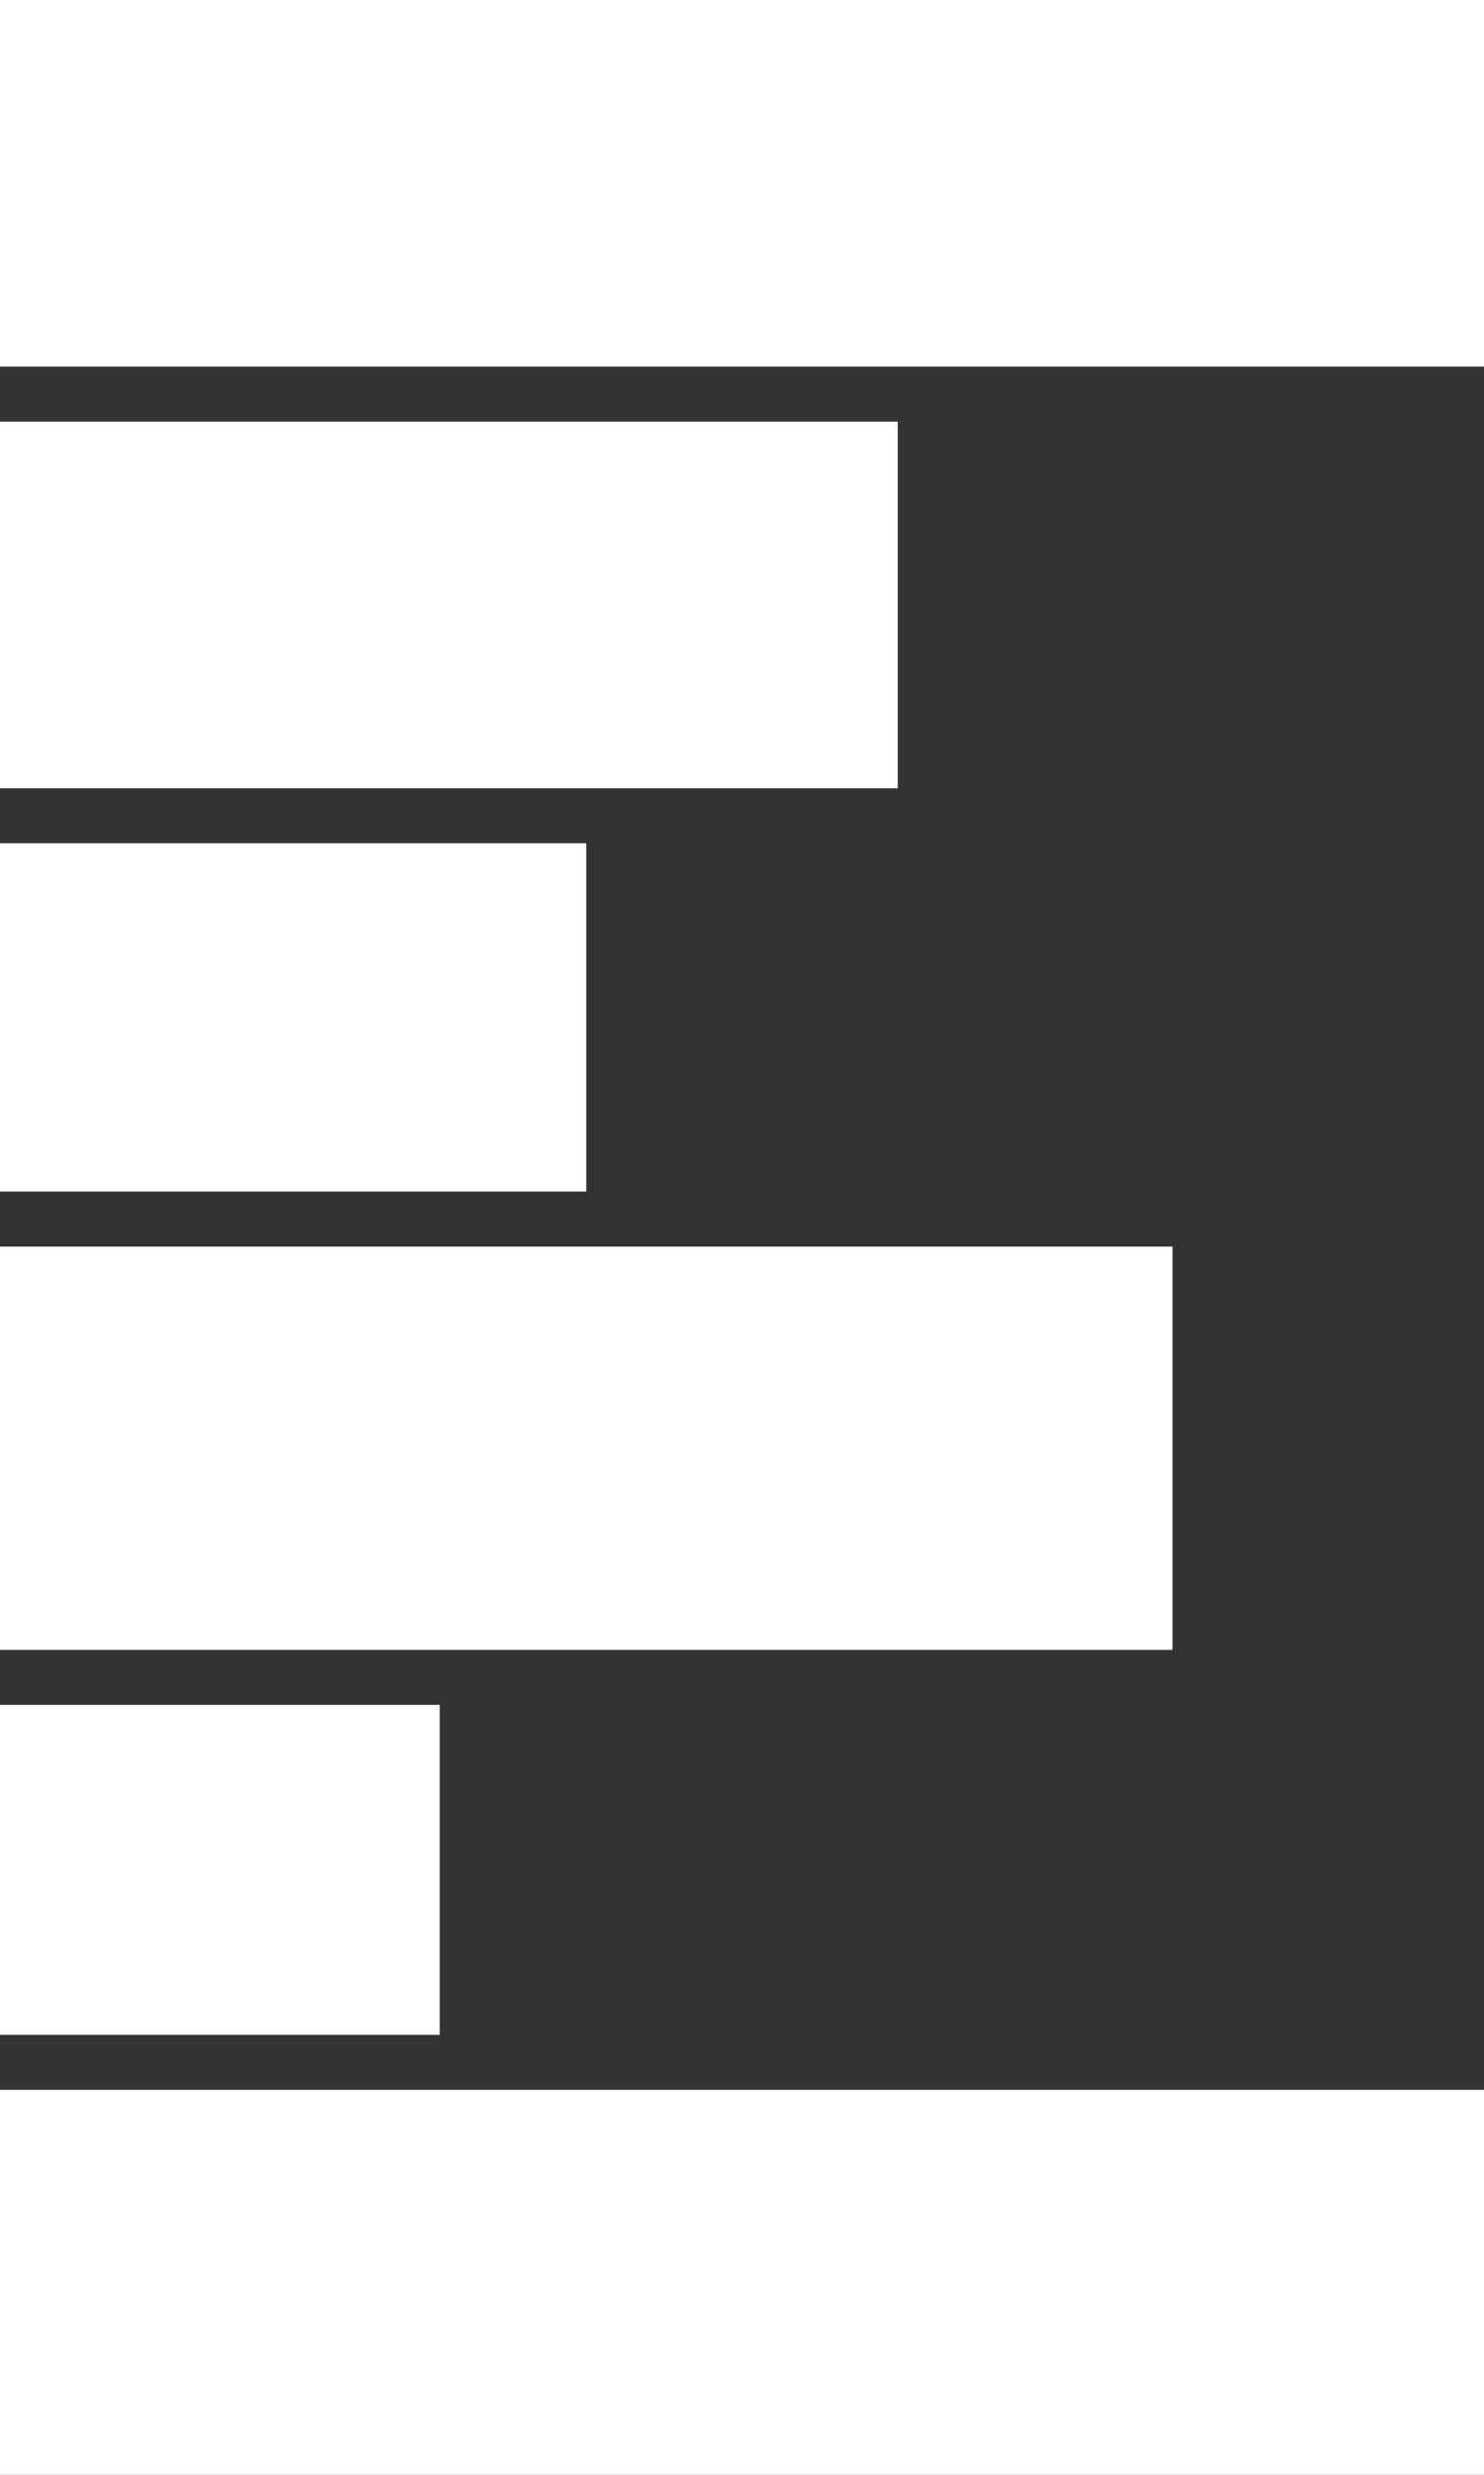 <?xml version="1.0" encoding="utf-8"?>
<!-- Generator: Adobe Illustrator 17.1.0, SVG Export Plug-In . SVG Version: 6.00 Build 0)  -->
<!DOCTYPE svg PUBLIC "-//W3C//DTD SVG 1.1//EN" "http://www.w3.org/Graphics/SVG/1.1/DTD/svg11.dtd">
<svg version="1.1" id="Calque_1" xmlns="http://www.w3.org/2000/svg" xmlns:xlink="http://www.w3.org/1999/xlink" x="0px" y="0px"
	 viewBox="0 0 81 135" enable-background="new 0 0 81 135" xml:space="preserve">
<rect x="0" y="0" width="81" height="135" fill="#333333" stroke="none"/>
<rect fill="#FFFFFF" width="81" height="20"/>
<rect y="23" fill="#FFFFFF" width="49" height="20"/>
<rect y="46" fill="#FFFFFF" width="32" height="19"/>
<rect y="68" fill="#FFFFFF" width="64" height="22"/>
<rect y="93" fill="#FFFFFF" width="24" height="18"/>
<rect y="114" fill="#FFFFFF" width="81" height="21"/>
</svg>
